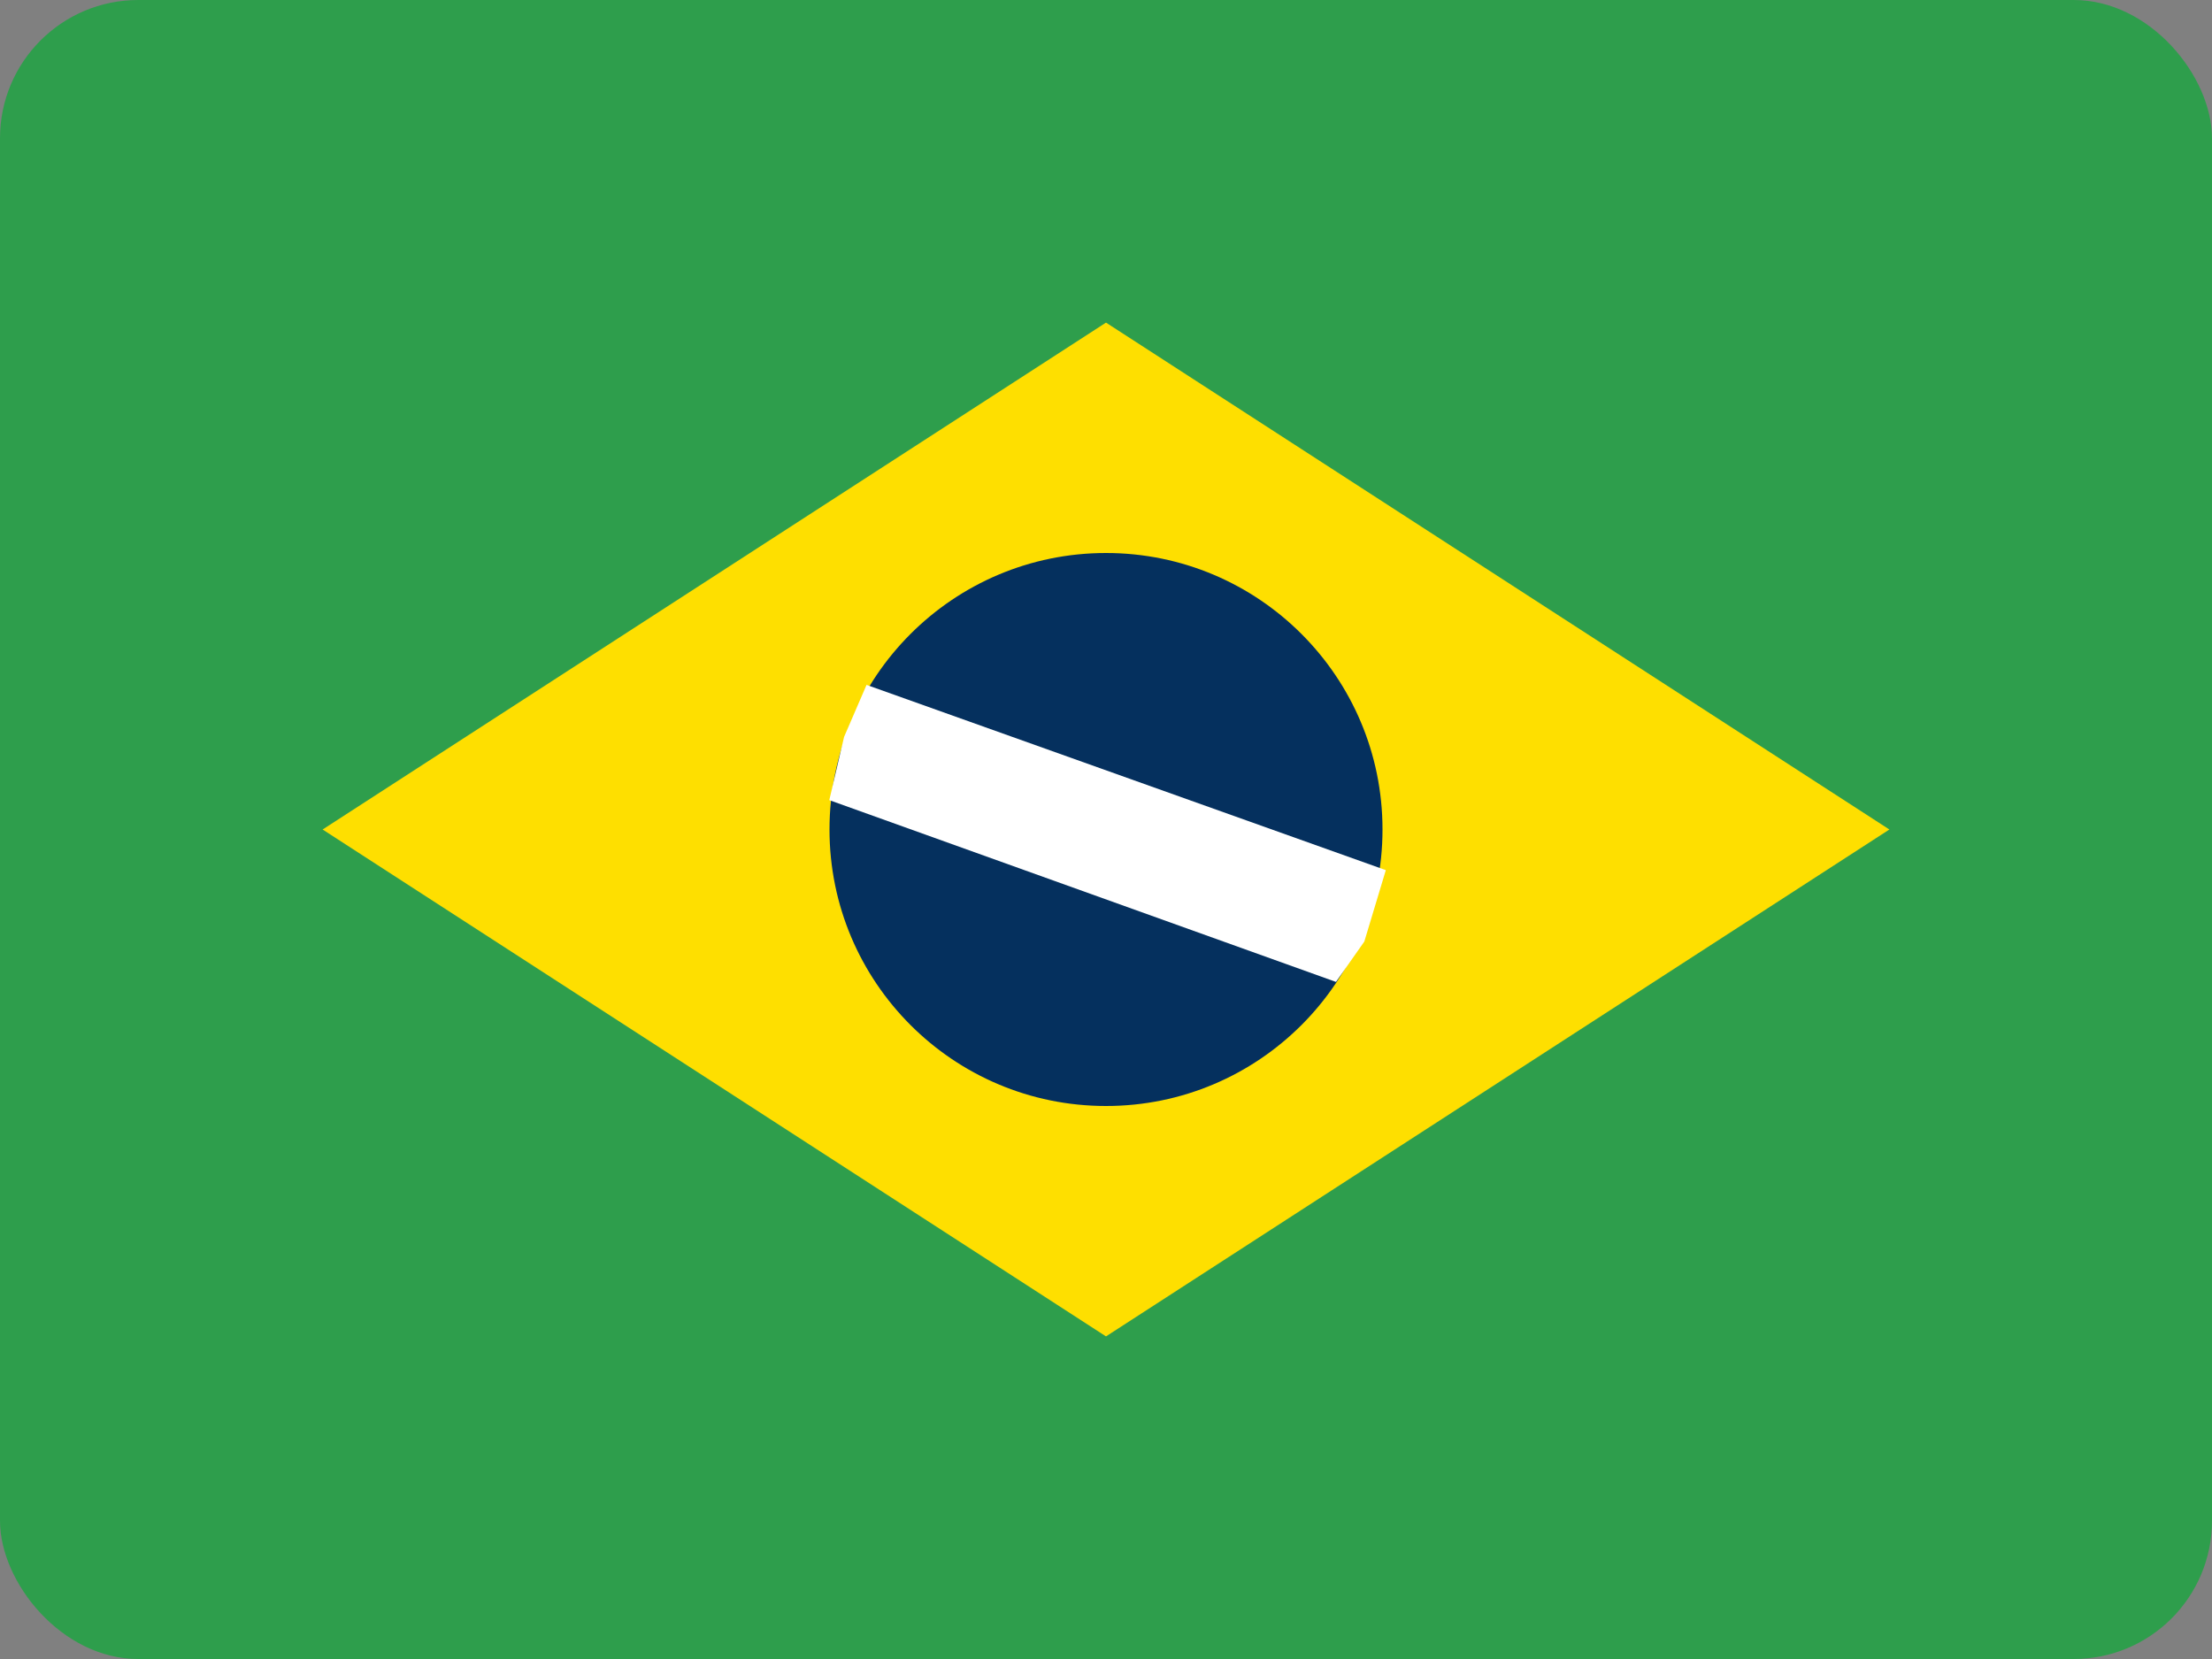<svg xmlns="http://www.w3.org/2000/svg" width="32" height="24" viewBox="0 0 32 24">
    <rect x="0" y="0" width="32" height="24" fill="#808080" stroke="none"/>
    <g fill="none" fill-rule="evenodd">
        <rect width="32" height="24" fill="#2E9E4C" rx="2"/>
        <path fill="#FEDF00" d="M16 4.667L27.333 12 16 19.333 4.667 12z"/>
        <circle cx="16" cy="12" r="4" fill="#05305E"/>
        <path fill="#FFF" d="M12.536 9.908l7.512 2.68-.311 1.033-.41.584-7.33-2.63.214-.915z"/>
    </g>
</svg>
